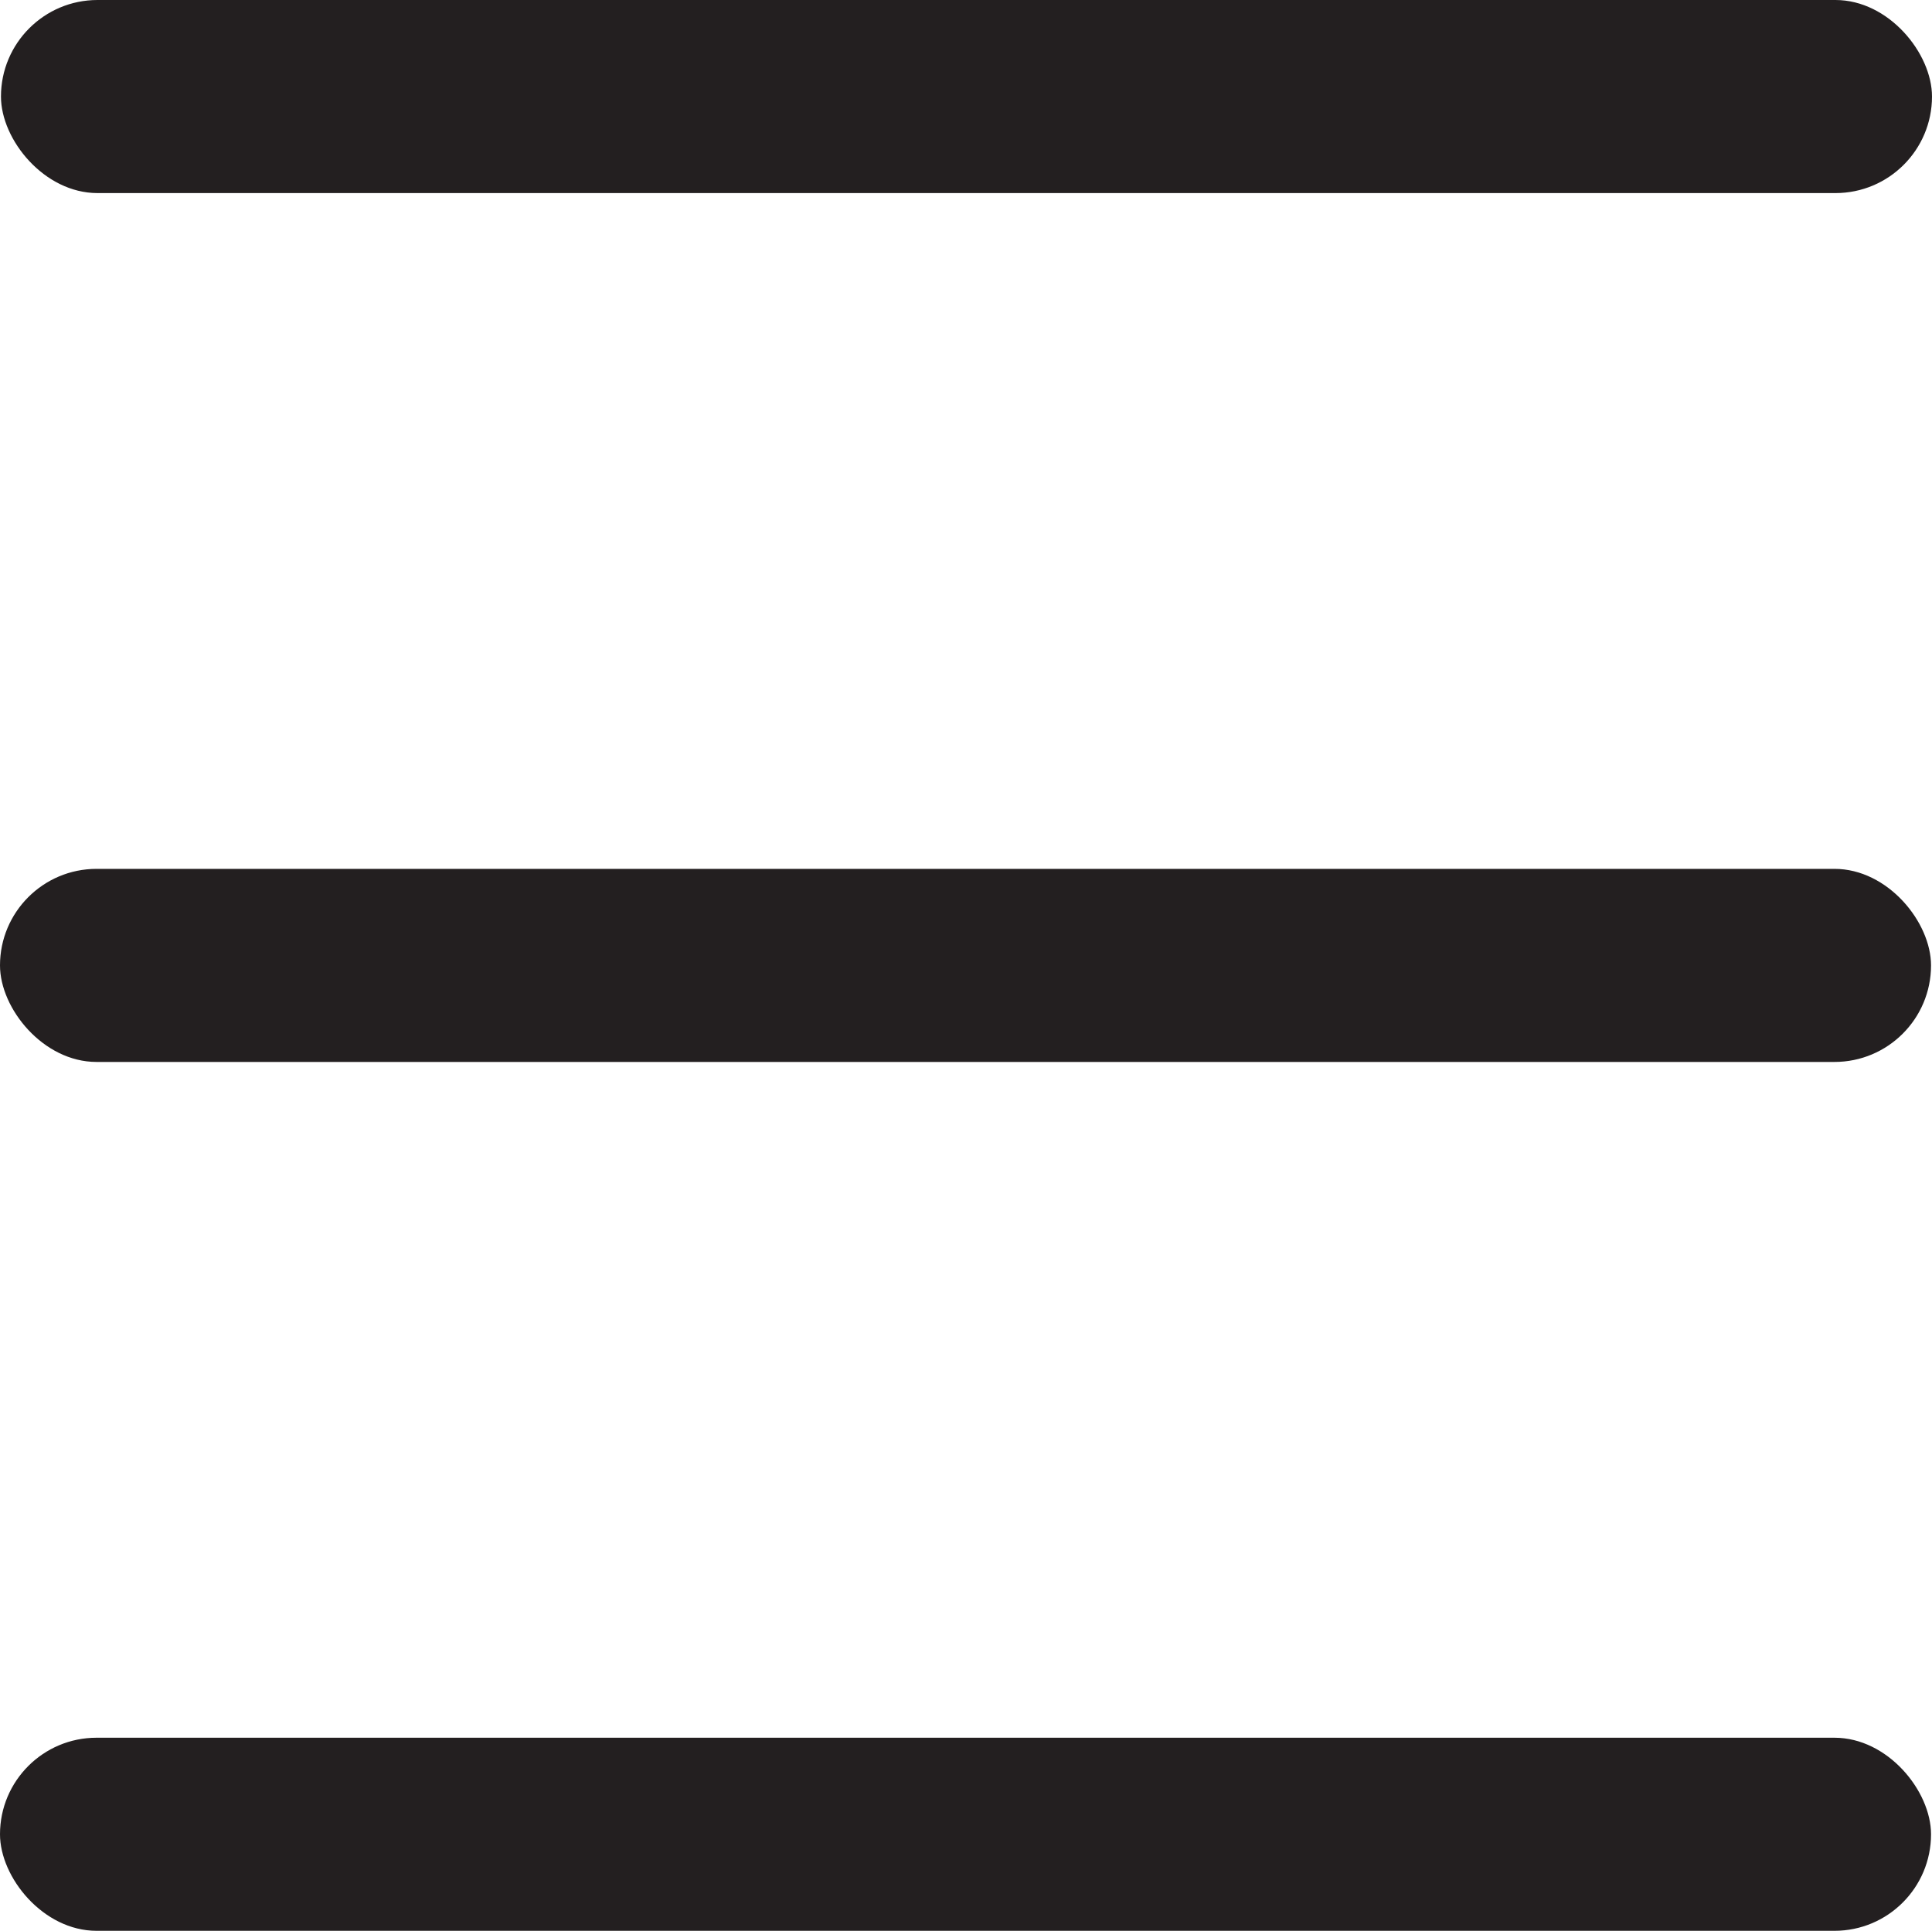 <?xml version="1.0" encoding="UTF-8"?>
<svg id="Layer_1" data-name="Layer 1" xmlns="http://www.w3.org/2000/svg" viewBox="0 0 360.18 360">
  <defs>
    <style>
      .cls-1 {
        fill: #231f20;
        stroke-width: 0px;
      }
    </style>
  </defs>
  <rect class="cls-1" x="0" y="162" width="360" height="36" rx="18" ry="18"/>
  <rect class="cls-1" x="0" y="324" width="360" height="36" rx="18" ry="18"/>
  <rect class="cls-1" x=".18" y="0" width="360" height="36" rx="18" ry="18"/>
</svg>